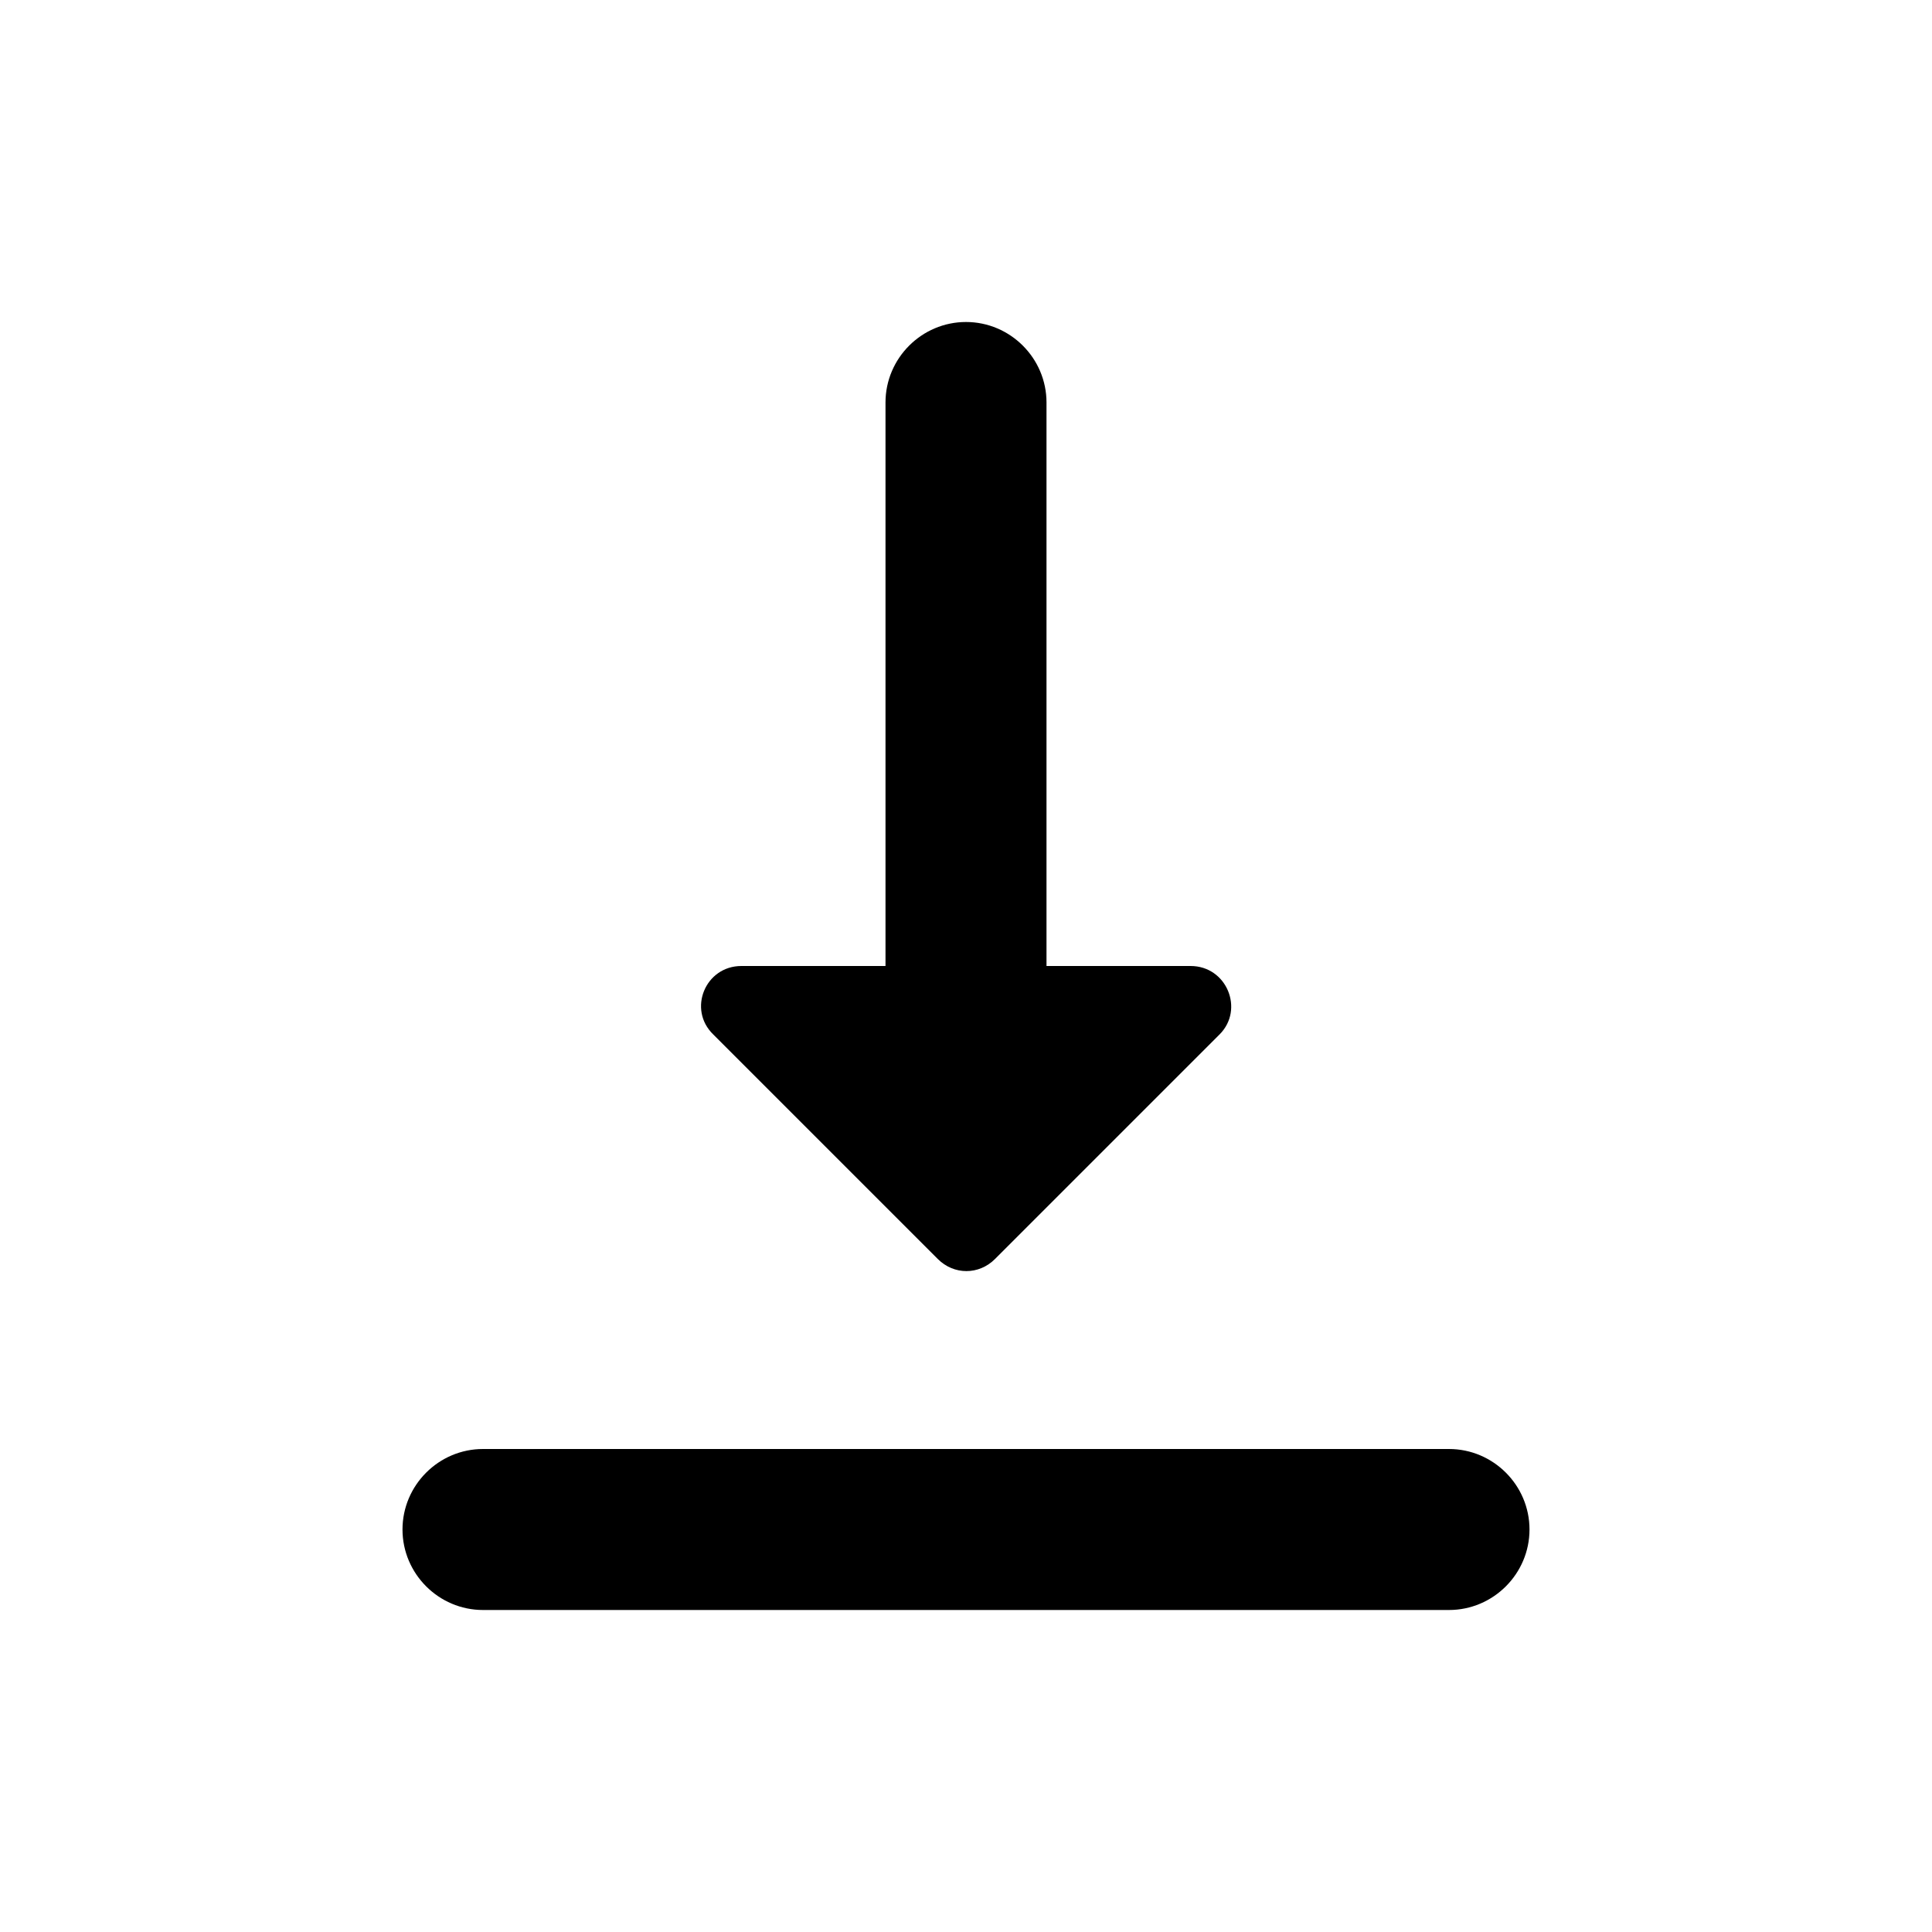 <svg viewBox="0 0 24 24" fill="none" xmlns="http://www.w3.org/2000/svg">
<path d="M14.79 12H13V5C13 4.45 12.55 4 12 4C11.45 4 11 4.45 11 5V12H9.21C8.76 12 8.54 12.54 8.86 12.85L11.65 15.64C11.85 15.84 12.16 15.84 12.36 15.64L15.15 12.85C15.46 12.54 15.24 12 14.79 12ZM5 19C5 19.55 5.45 20 6 20H18C18.55 20 19 19.55 19 19C19 18.45 18.55 18 18 18H6C5.45 18 5 18.45 5 19Z" fill="currentColor"/>
</svg>
